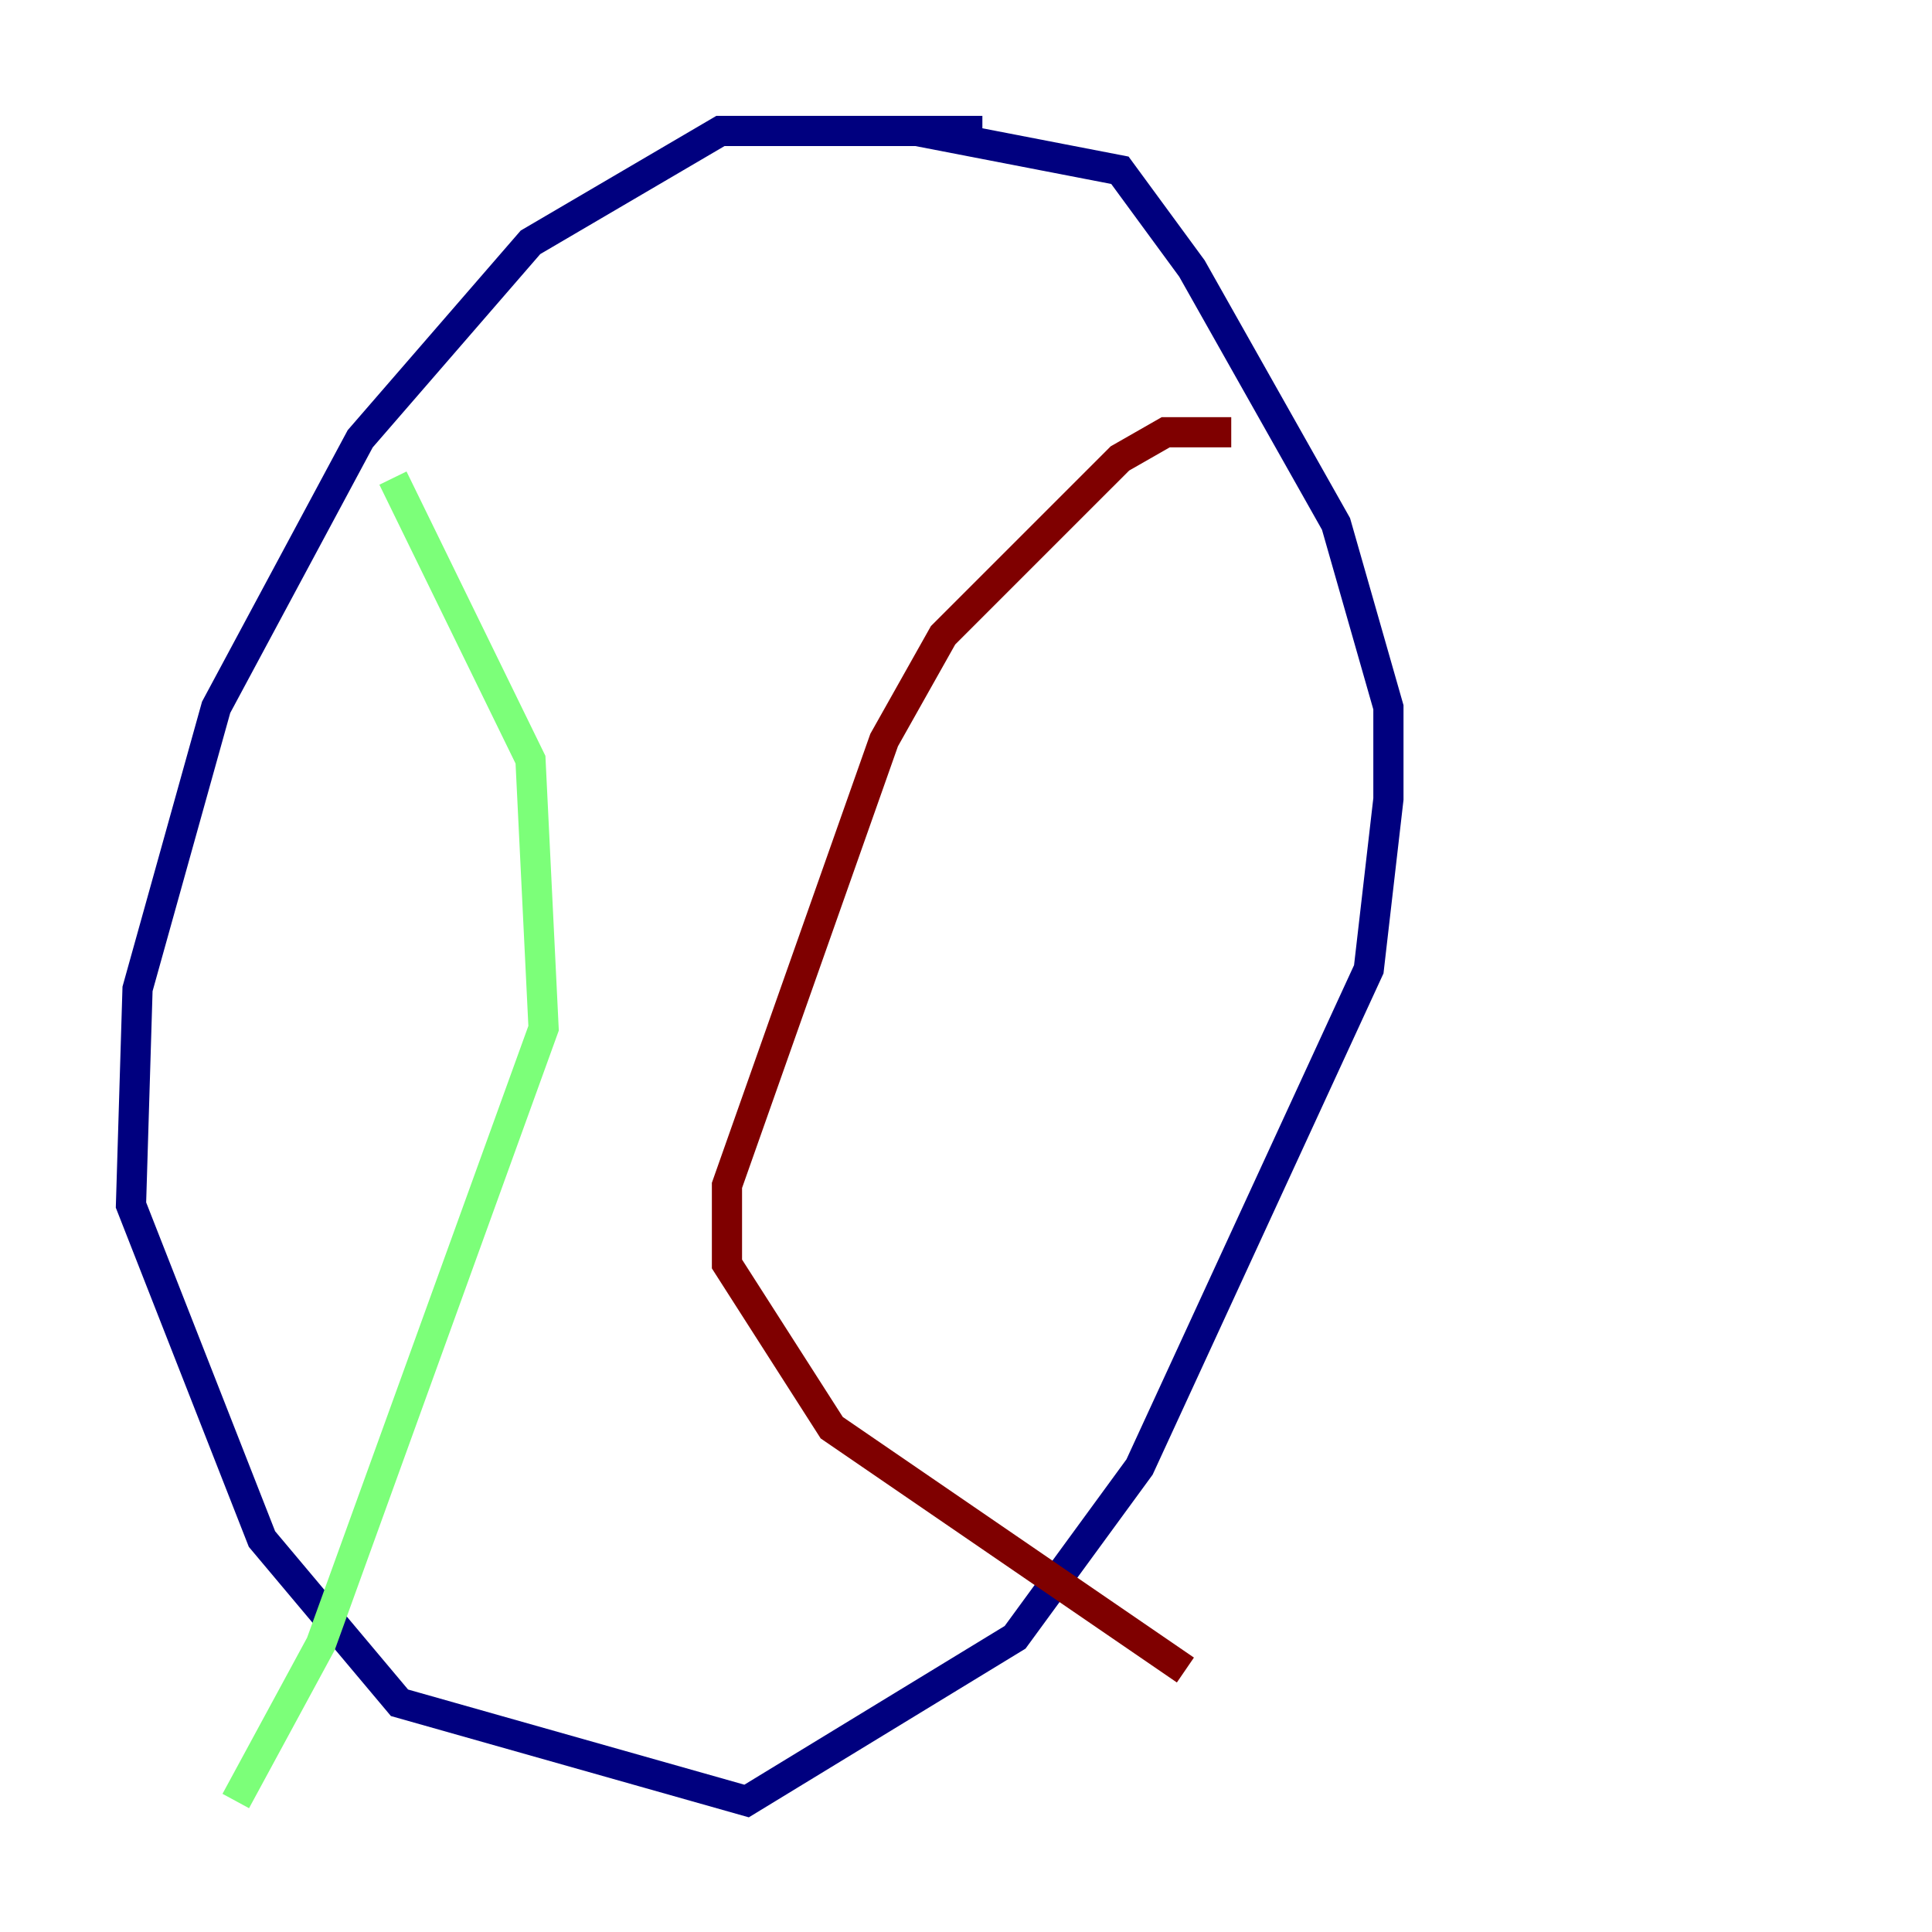 <?xml version="1.0" encoding="utf-8" ?>
<svg baseProfile="tiny" height="128" version="1.2" viewBox="0,0,128,128" width="128" xmlns="http://www.w3.org/2000/svg" xmlns:ev="http://www.w3.org/2001/xml-events" xmlns:xlink="http://www.w3.org/1999/xlink"><defs /><polyline fill="none" points="65.085,8.678 47.729,8.678 35.146,16.054 23.864,29.071 14.319,46.861 9.112,65.519 8.678,79.837 17.356,101.966 26.468,112.814 49.464,119.322 67.254,108.475 75.498,97.193 90.685,64.217 91.986,52.936 91.986,46.861 88.515,34.712 78.969,17.79 74.197,11.281 60.746,8.678" stroke="#00007f" stroke-width="2" /><polyline fill="none" points="26.034,31.675 35.146,50.332 36.014,68.122 21.261,108.909 15.62,119.322" stroke="#7cff79" stroke-width="2" /><polyline fill="none" points="81.573,28.637 77.234,28.637 74.197,30.373 62.481,42.088 58.576,49.031 48.163,78.536 48.163,83.742 55.105,94.59 78.536,110.644" stroke="#7f0000" stroke-width="2" /></svg>